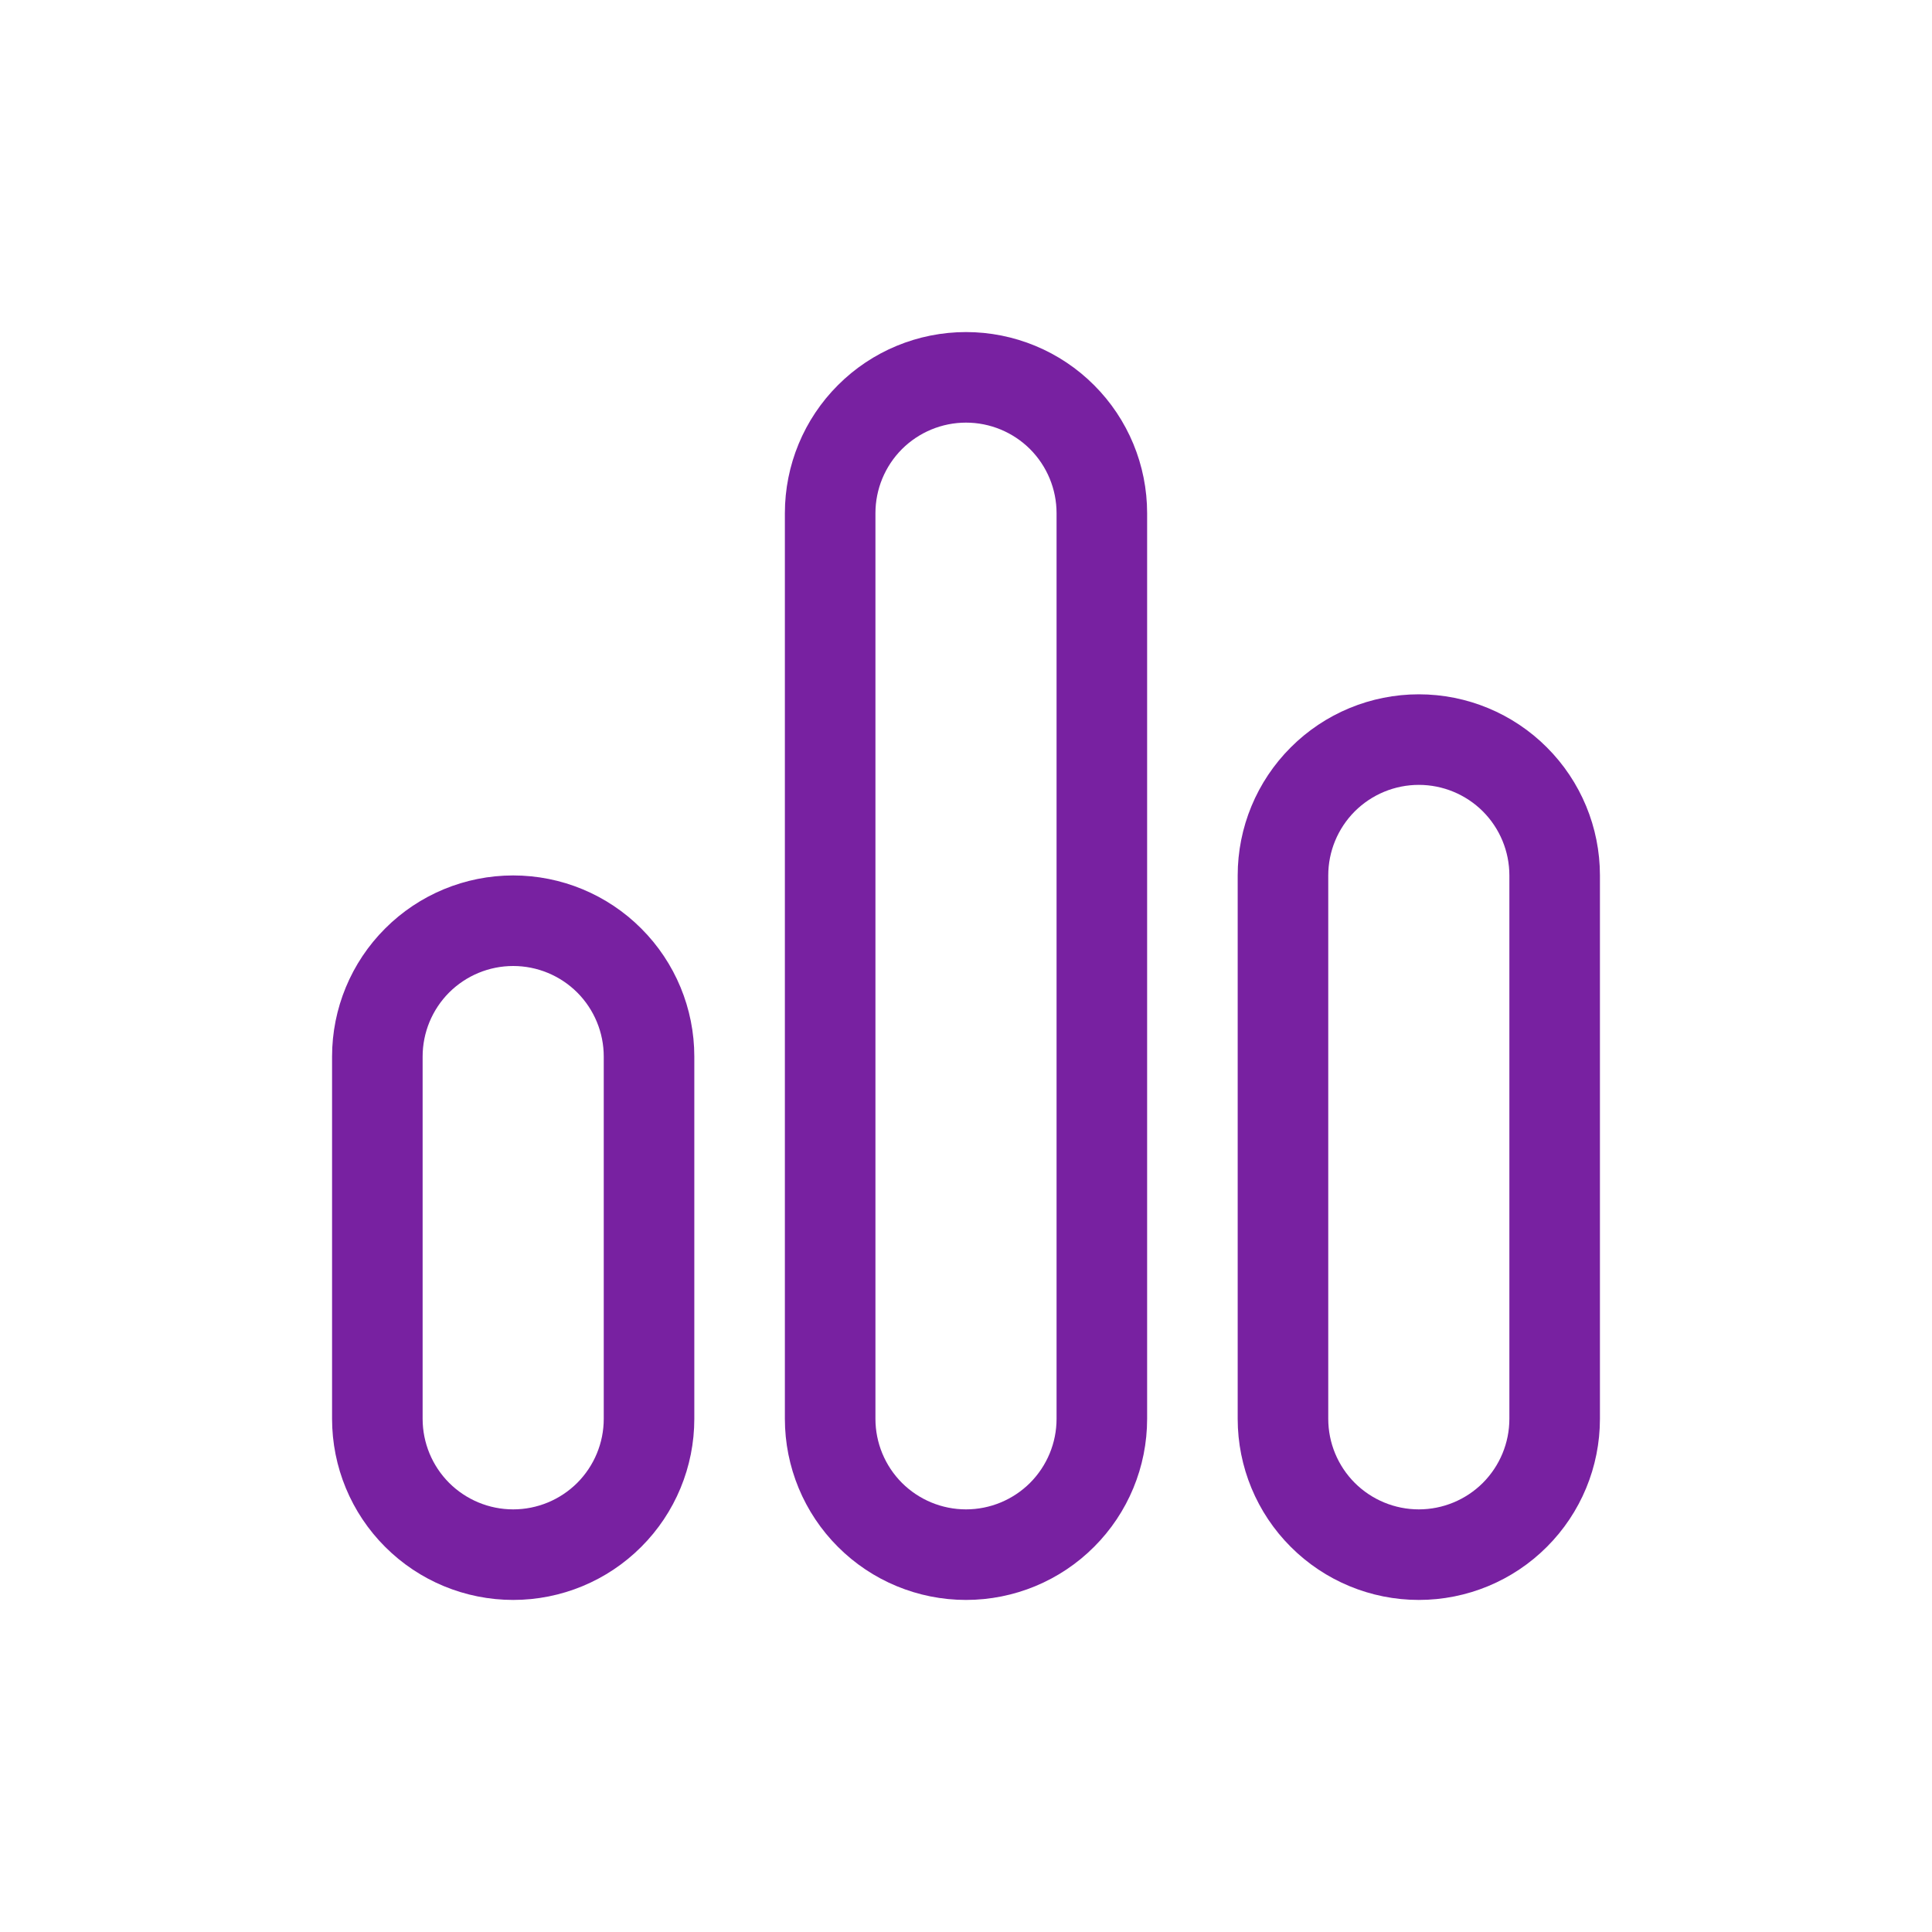 <svg width="32" height="32" viewBox="0 0 32 32" fill="none" xmlns="http://www.w3.org/2000/svg">
<path d="M16 5.5C15.204 5.5 14.441 5.816 13.879 6.379C13.316 6.941 13 7.704 13 8.5V23.5C13 24.296 13.316 25.059 13.879 25.621C14.441 26.184 15.204 26.5 16 26.5C16.796 26.5 17.559 26.184 18.121 25.621C18.684 25.059 19 24.296 19 23.5V8.5C19 7.704 18.684 6.941 18.121 6.379C17.559 5.816 16.796 5.5 16 5.5ZM17.5 8.5V23.5C17.5 23.898 17.342 24.279 17.061 24.561C16.779 24.842 16.398 25 16 25C15.602 25 15.221 24.842 14.939 24.561C14.658 24.279 14.5 23.898 14.5 23.5V8.5C14.5 8.102 14.658 7.721 14.939 7.439C15.221 7.158 15.602 7 16 7C16.398 7 16.779 7.158 17.061 7.439C17.342 7.721 17.5 8.102 17.5 8.5ZM8.5 14.5C7.704 14.5 6.941 14.816 6.379 15.379C5.816 15.941 5.5 16.704 5.5 17.5V23.5C5.5 24.296 5.816 25.059 6.379 25.621C6.941 26.184 7.704 26.5 8.5 26.5C9.296 26.5 10.059 26.184 10.621 25.621C11.184 25.059 11.5 24.296 11.5 23.5V17.5C11.5 16.704 11.184 15.941 10.621 15.379C10.059 14.816 9.296 14.5 8.5 14.5ZM10 23.5C10 23.898 9.842 24.279 9.561 24.561C9.279 24.842 8.898 25 8.5 25C8.102 25 7.721 24.842 7.439 24.561C7.158 24.279 7 23.898 7 23.5V17.5C7 17.102 7.158 16.721 7.439 16.439C7.721 16.158 8.102 16 8.5 16C8.898 16 9.279 16.158 9.561 16.439C9.842 16.721 10 17.102 10 17.5V23.5ZM20.5 14.5C20.5 13.704 20.816 12.941 21.379 12.379C21.941 11.816 22.704 11.5 23.5 11.5C24.296 11.5 25.059 11.816 25.621 12.379C26.184 12.941 26.5 13.704 26.5 14.5V23.5C26.5 24.296 26.184 25.059 25.621 25.621C25.059 26.184 24.296 26.5 23.5 26.5C22.704 26.5 21.941 26.184 21.379 25.621C20.816 25.059 20.5 24.296 20.5 23.5V14.5ZM25 14.5C25 14.102 24.842 13.721 24.561 13.439C24.279 13.158 23.898 13 23.5 13C23.102 13 22.721 13.158 22.439 13.439C22.158 13.721 22 14.102 22 14.5V23.5C22 23.898 22.158 24.279 22.439 24.561C22.721 24.842 23.102 25 23.5 25C23.898 25 24.279 24.842 24.561 24.561C24.842 24.279 25 23.898 25 23.5V14.5Z" fill="#7821A1"/>
</svg>
